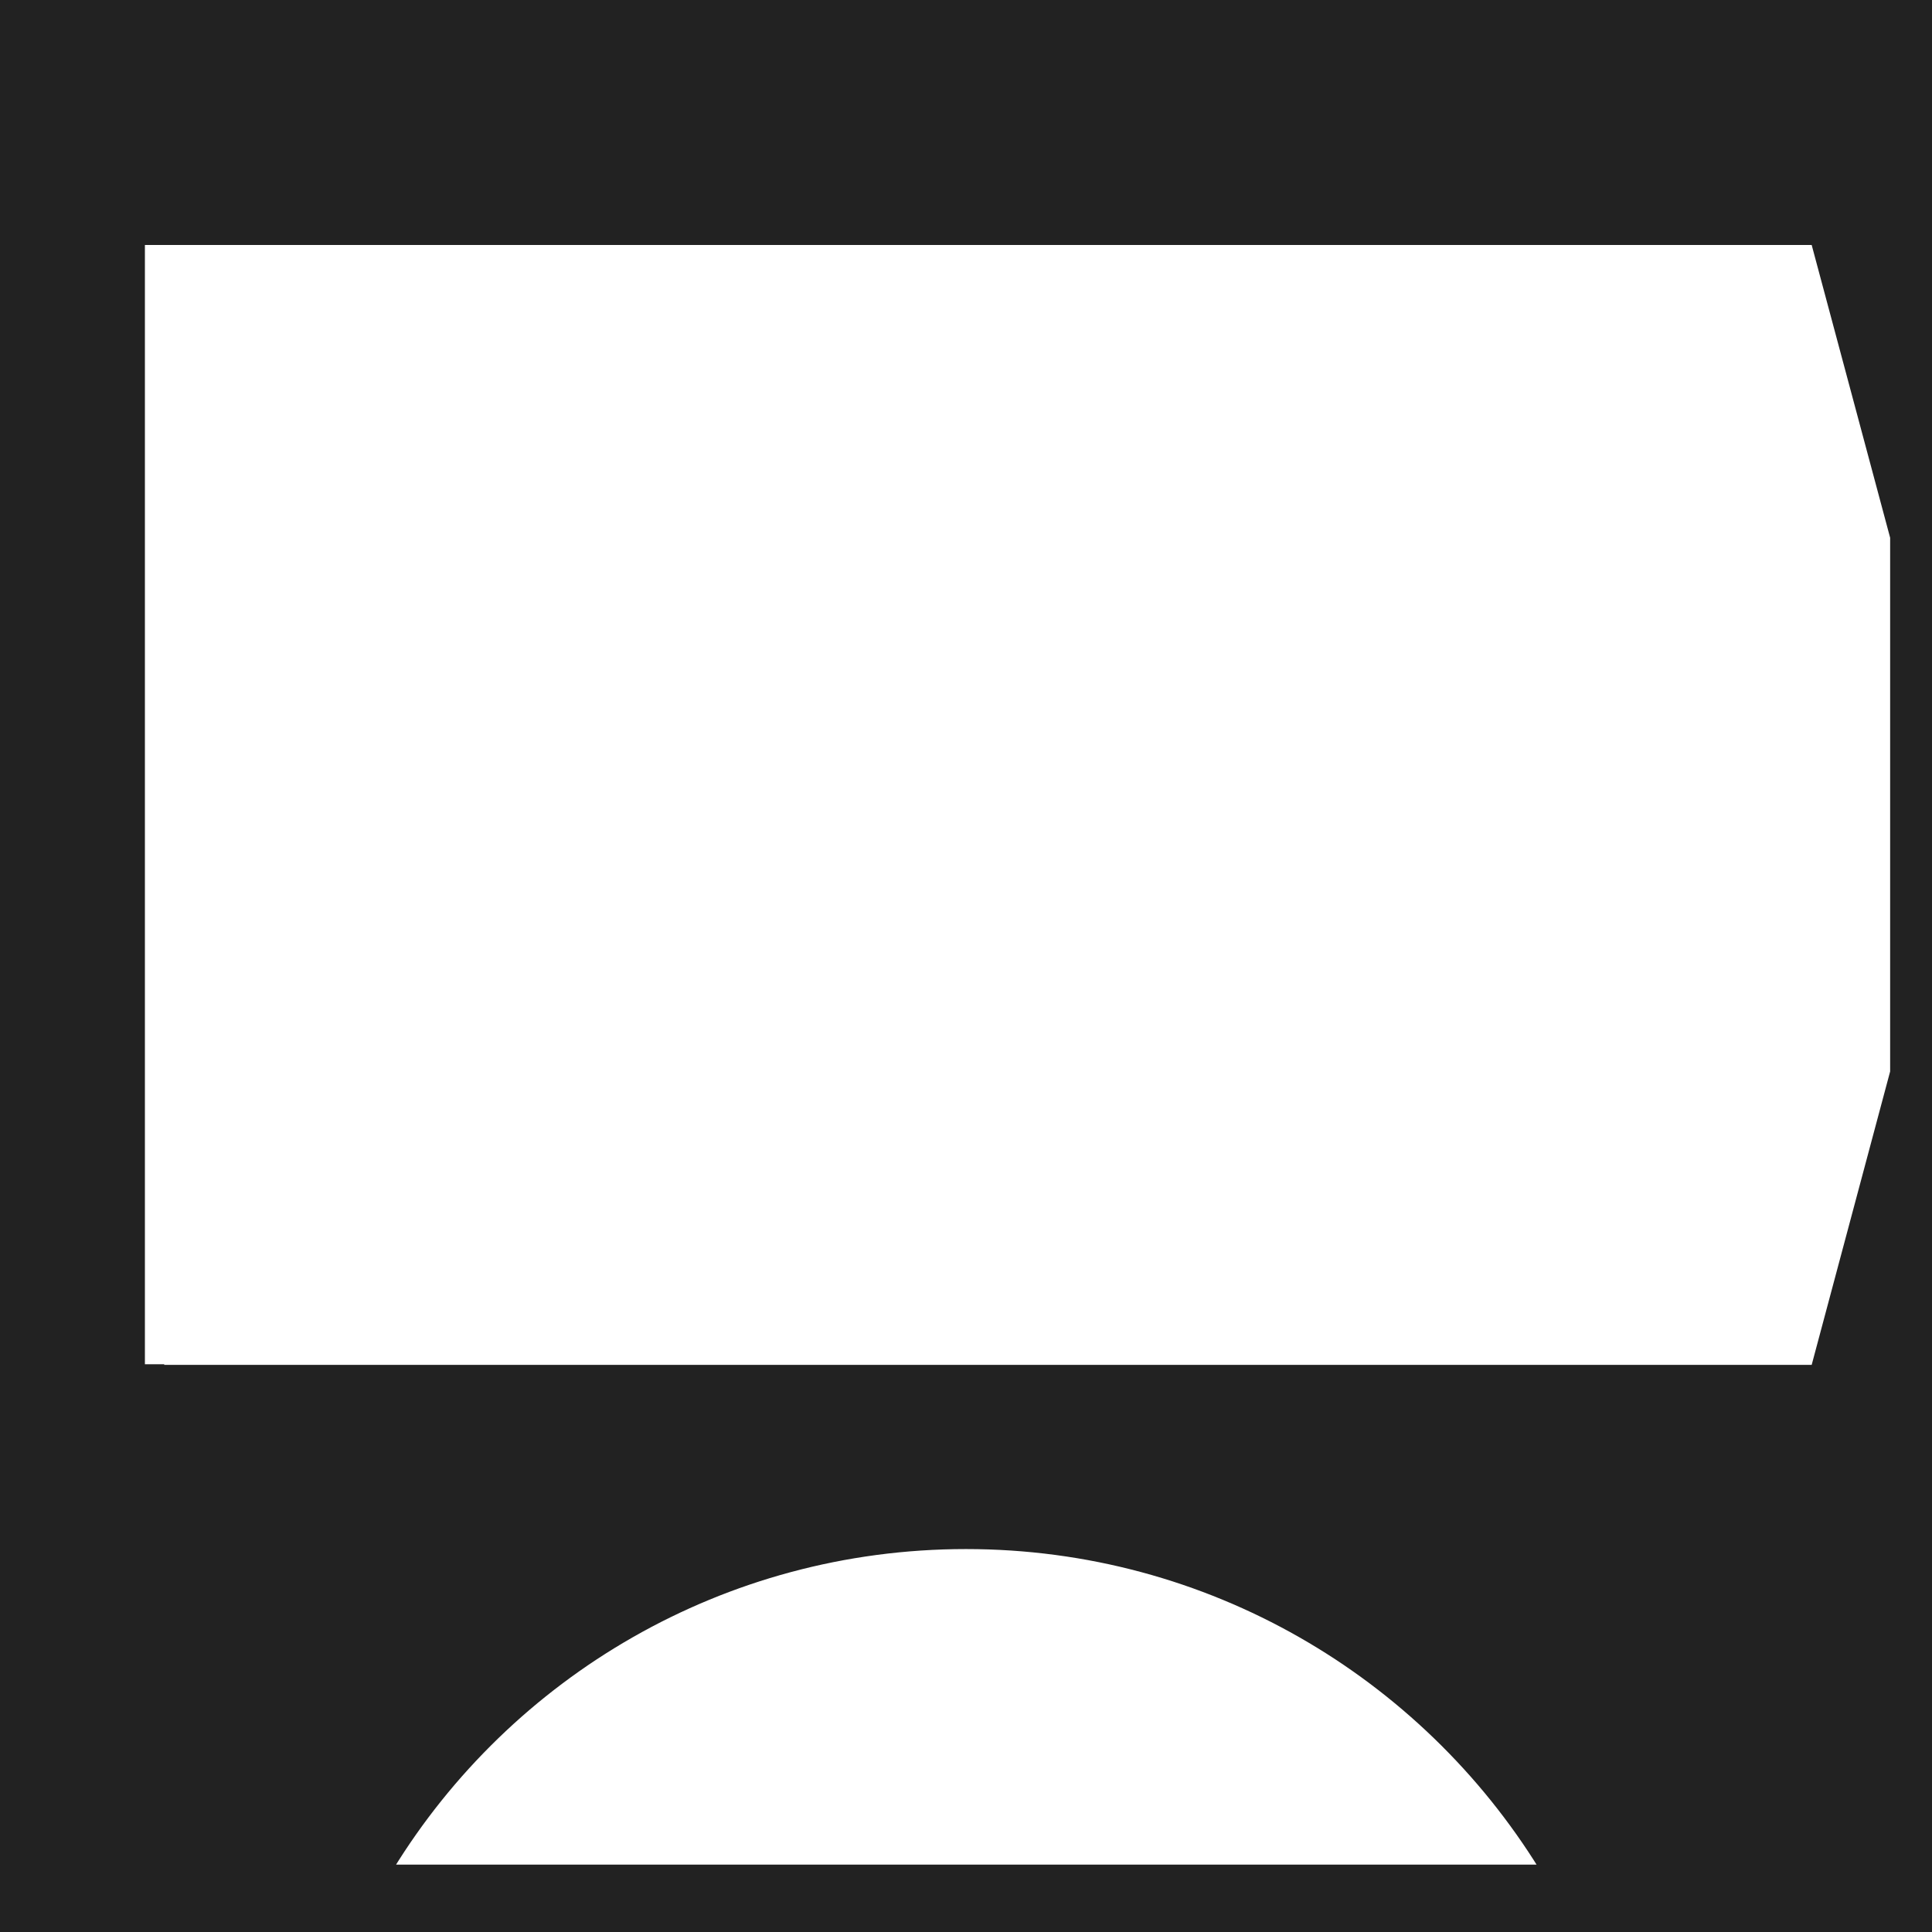 <?xml version="1.0" encoding="utf-8"?>
<!-- Generator: Adobe Illustrator 19.1.0, SVG Export Plug-In . SVG Version: 6.00 Build 0)  -->
<svg version="1.1"
	 id="svg2" xmlns:svg="http://www.w3.org/2000/svg" xmlns:rdf="http://www.w3.org/1999/02/22-rdf-syntax-ns#" xmlns:inkscape="http://www.inkscape.org/namespaces/inkscape" xmlns:sodipodi="http://sodipodi.sourceforge.net/DTD/sodipodi-0.dtd" xmlns:dc="http://purl.org/dc/elements/1.1/" xmlns:cc="http://creativecommons.org/ns#" sodipodi:docname="pfd_mask.svg" inkscape:version="0.91 r13725"
	 xmlns="http://www.w3.org/2000/svg" xmlns:xlink="http://www.w3.org/1999/xlink" x="0px" y="0px" viewBox="-155 247 300 300"
	 style="enable-background:new -155 247 300 300;" xml:space="preserve">
<style type="text/css">
	.st0{fill:#222222;stroke:#222222;stroke-miterlimit:10;}
	.st1{fill:none;stroke:#222222;stroke-miterlimit:10;}
	.st2{fill:#222222;}
</style>
<sodipodi:namedview  inkscape:snap-global="false" inkscape:snap-bbox="true" inkscape:snap-grids="true" inkscape:snap-to-guides="true" inkscape:cx="123.60498" showguides="true" showgrid="true" inkscape:cy="186.71105" id="base" inkscape:zoom="1.9999999" borderopacity="1.0" pagecolor="#ffffff" bordercolor="#666666" inkscape:snap-intersection-paths="true" inkscape:guide-bbox="true" inkscape:snap-nodes="true" inkscape:snap-center="false" inkscape:object-nodes="true" inkscape:snap-midpoints="true" inkscape:object-paths="false" inkscape:snap-smooth-nodes="false" inkscape:snap-object-midpoints="false" inkscape:window-maximized="0" inkscape:window-y="40" inkscape:current-layer="layer1" inkscape:document-units="px" inkscape:window-height="1878" inkscape:window-width="1196" inkscape:window-x="2400" inkscape:pageshadow="2" inkscape:pageopacity="0.0" inkscape:snap-bbox-edge-midpoints="true">
	<inkscape:grid  type="xygrid" id="grid11004" spacingy="0.5" spacingx="0.5"></inkscape:grid>
</sodipodi:namedview>
<g id="layer1" transform="translate(0,-752.362)" inkscape:label="Layer 1" inkscape:groupmode="layer">
	<path id="rect11308-0-8-0" class="st0" d="M-155,999.4v300h300v-300H-155z M-136.7,1036.9l18.8,0H-94v0l170,0v0h40v0l10.7,0
		l12.3,45.9v0.1v82.9l0,0v0l-12.3,46l-10.6,0v0H76v0l-170,0v0h-36v-0.1l-6.7,0l-12.4-46v-83L-136.7,1036.9z M-5,1239.4
		c37.8,0,71,20,89.5,50H-94.4C-76,1259.4-42.8,1239.4-5,1239.4z"/>
	<path id="path11027" inkscape:connector-curvature="0" class="st1" d="M-155,999.4h300"/>
	<rect id="rect33571" x="-152.5" y="1028.9" class="st2" width="20" height="194"/>
</g>
</svg>
